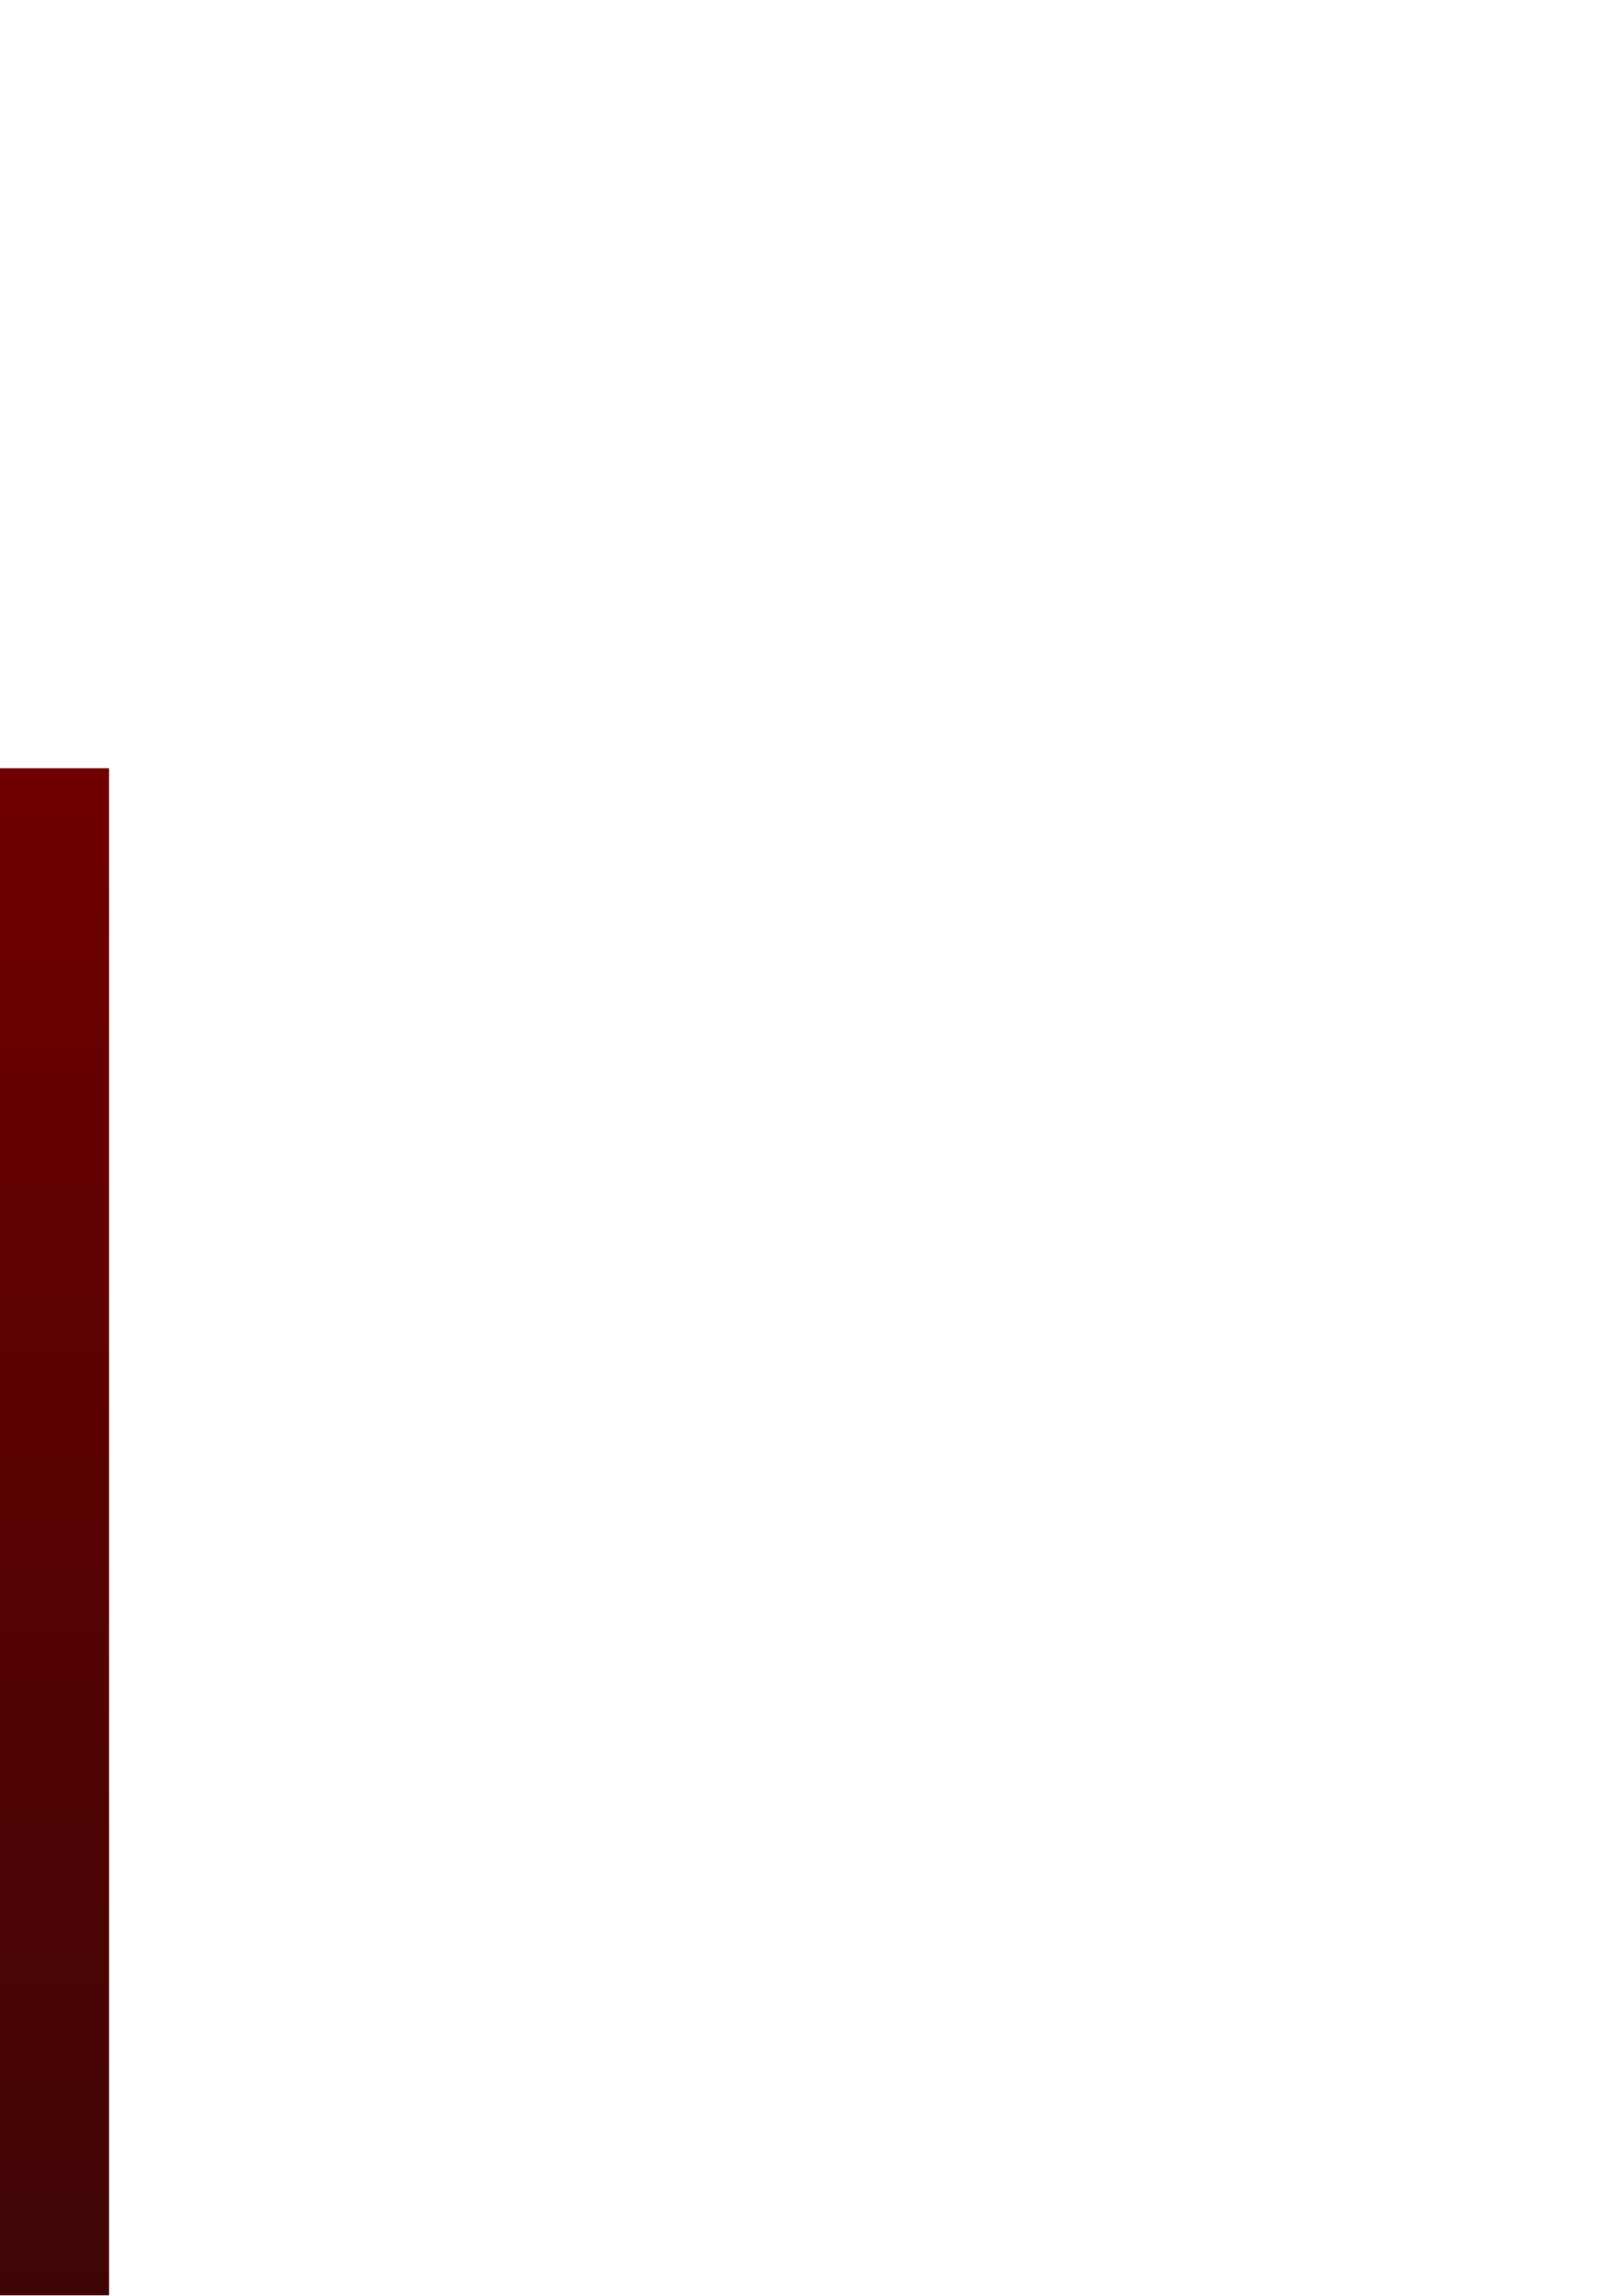 <?xml version="1.0" encoding="UTF-8" standalone="no"?>
<!-- Created with Inkscape (http://www.inkscape.org/) -->

<svg
   xmlns:dc="http://purl.org/dc/elements/1.1/"
   xmlns:cc="http://creativecommons.org/ns#"
   xmlns:rdf="http://www.w3.org/1999/02/22-rdf-syntax-ns#"
   xmlns:svg="http://www.w3.org/2000/svg"
   xmlns="http://www.w3.org/2000/svg"
   xmlns:xlink="http://www.w3.org/1999/xlink"
   xmlns:sodipodi="http://sodipodi.sourceforge.net/DTD/sodipodi-0.dtd"
   xmlns:inkscape="http://www.inkscape.org/namespaces/inkscape"
   width="210mm"
   height="297mm"
   viewBox="0 0 744.094 1052.362"
   id="svg3548"
   version="1.1"
   inkscape:version="0.91 r13725"
   sodipodi:docname="background.svg">
  <defs
     id="defs3550">
    <linearGradient
       inkscape:collect="always"
       id="linearGradient4416">
      <stop
         style="stop-color:#700000;stop-opacity:1;"
         offset="0"
         id="stop4418" />
      <stop
         style="stop-color:#3b0000;stop-opacity:0.98"
         offset="1"
         id="stop4420" />
    </linearGradient>
    <linearGradient
       inkscape:collect="always"
       xlink:href="#linearGradient4416"
       id="linearGradient4422"
       x1="306.076"
       y1="204.844"
       x2="306.076"
       y2="531.123"
       gradientUnits="userSpaceOnUse"
       gradientTransform="matrix(0.143,0,0,2.113,-17.579,-72.104)" />
  </defs>
  <sodipodi:namedview
     id="base"
     pagecolor="#ffffff"
     bordercolor="#666666"
     borderopacity="1.0"
     inkscape:pageopacity="0.0"
     inkscape:pageshadow="2"
     inkscape:zoom="0.98994949"
     inkscape:cx="137.74749"
     inkscape:cy="197.13287"
     inkscape:document-units="px"
     inkscape:current-layer="layer1"
     showgrid="false"
     inkscape:window-width="1676"
     inkscape:window-height="1005"
     inkscape:window-x="4"
     inkscape:window-y="0"
     inkscape:window-maximized="1" />
  <g
     inkscape:label="Layer 1"
     inkscape:groupmode="layer"
     id="layer1">
    <rect
       style="fill:url(#linearGradient4422);fill-opacity:1"
       id="rect4414"
       width="50"
       height="700"
       x="0"
       y="352.133" />
  </g>
</svg>
